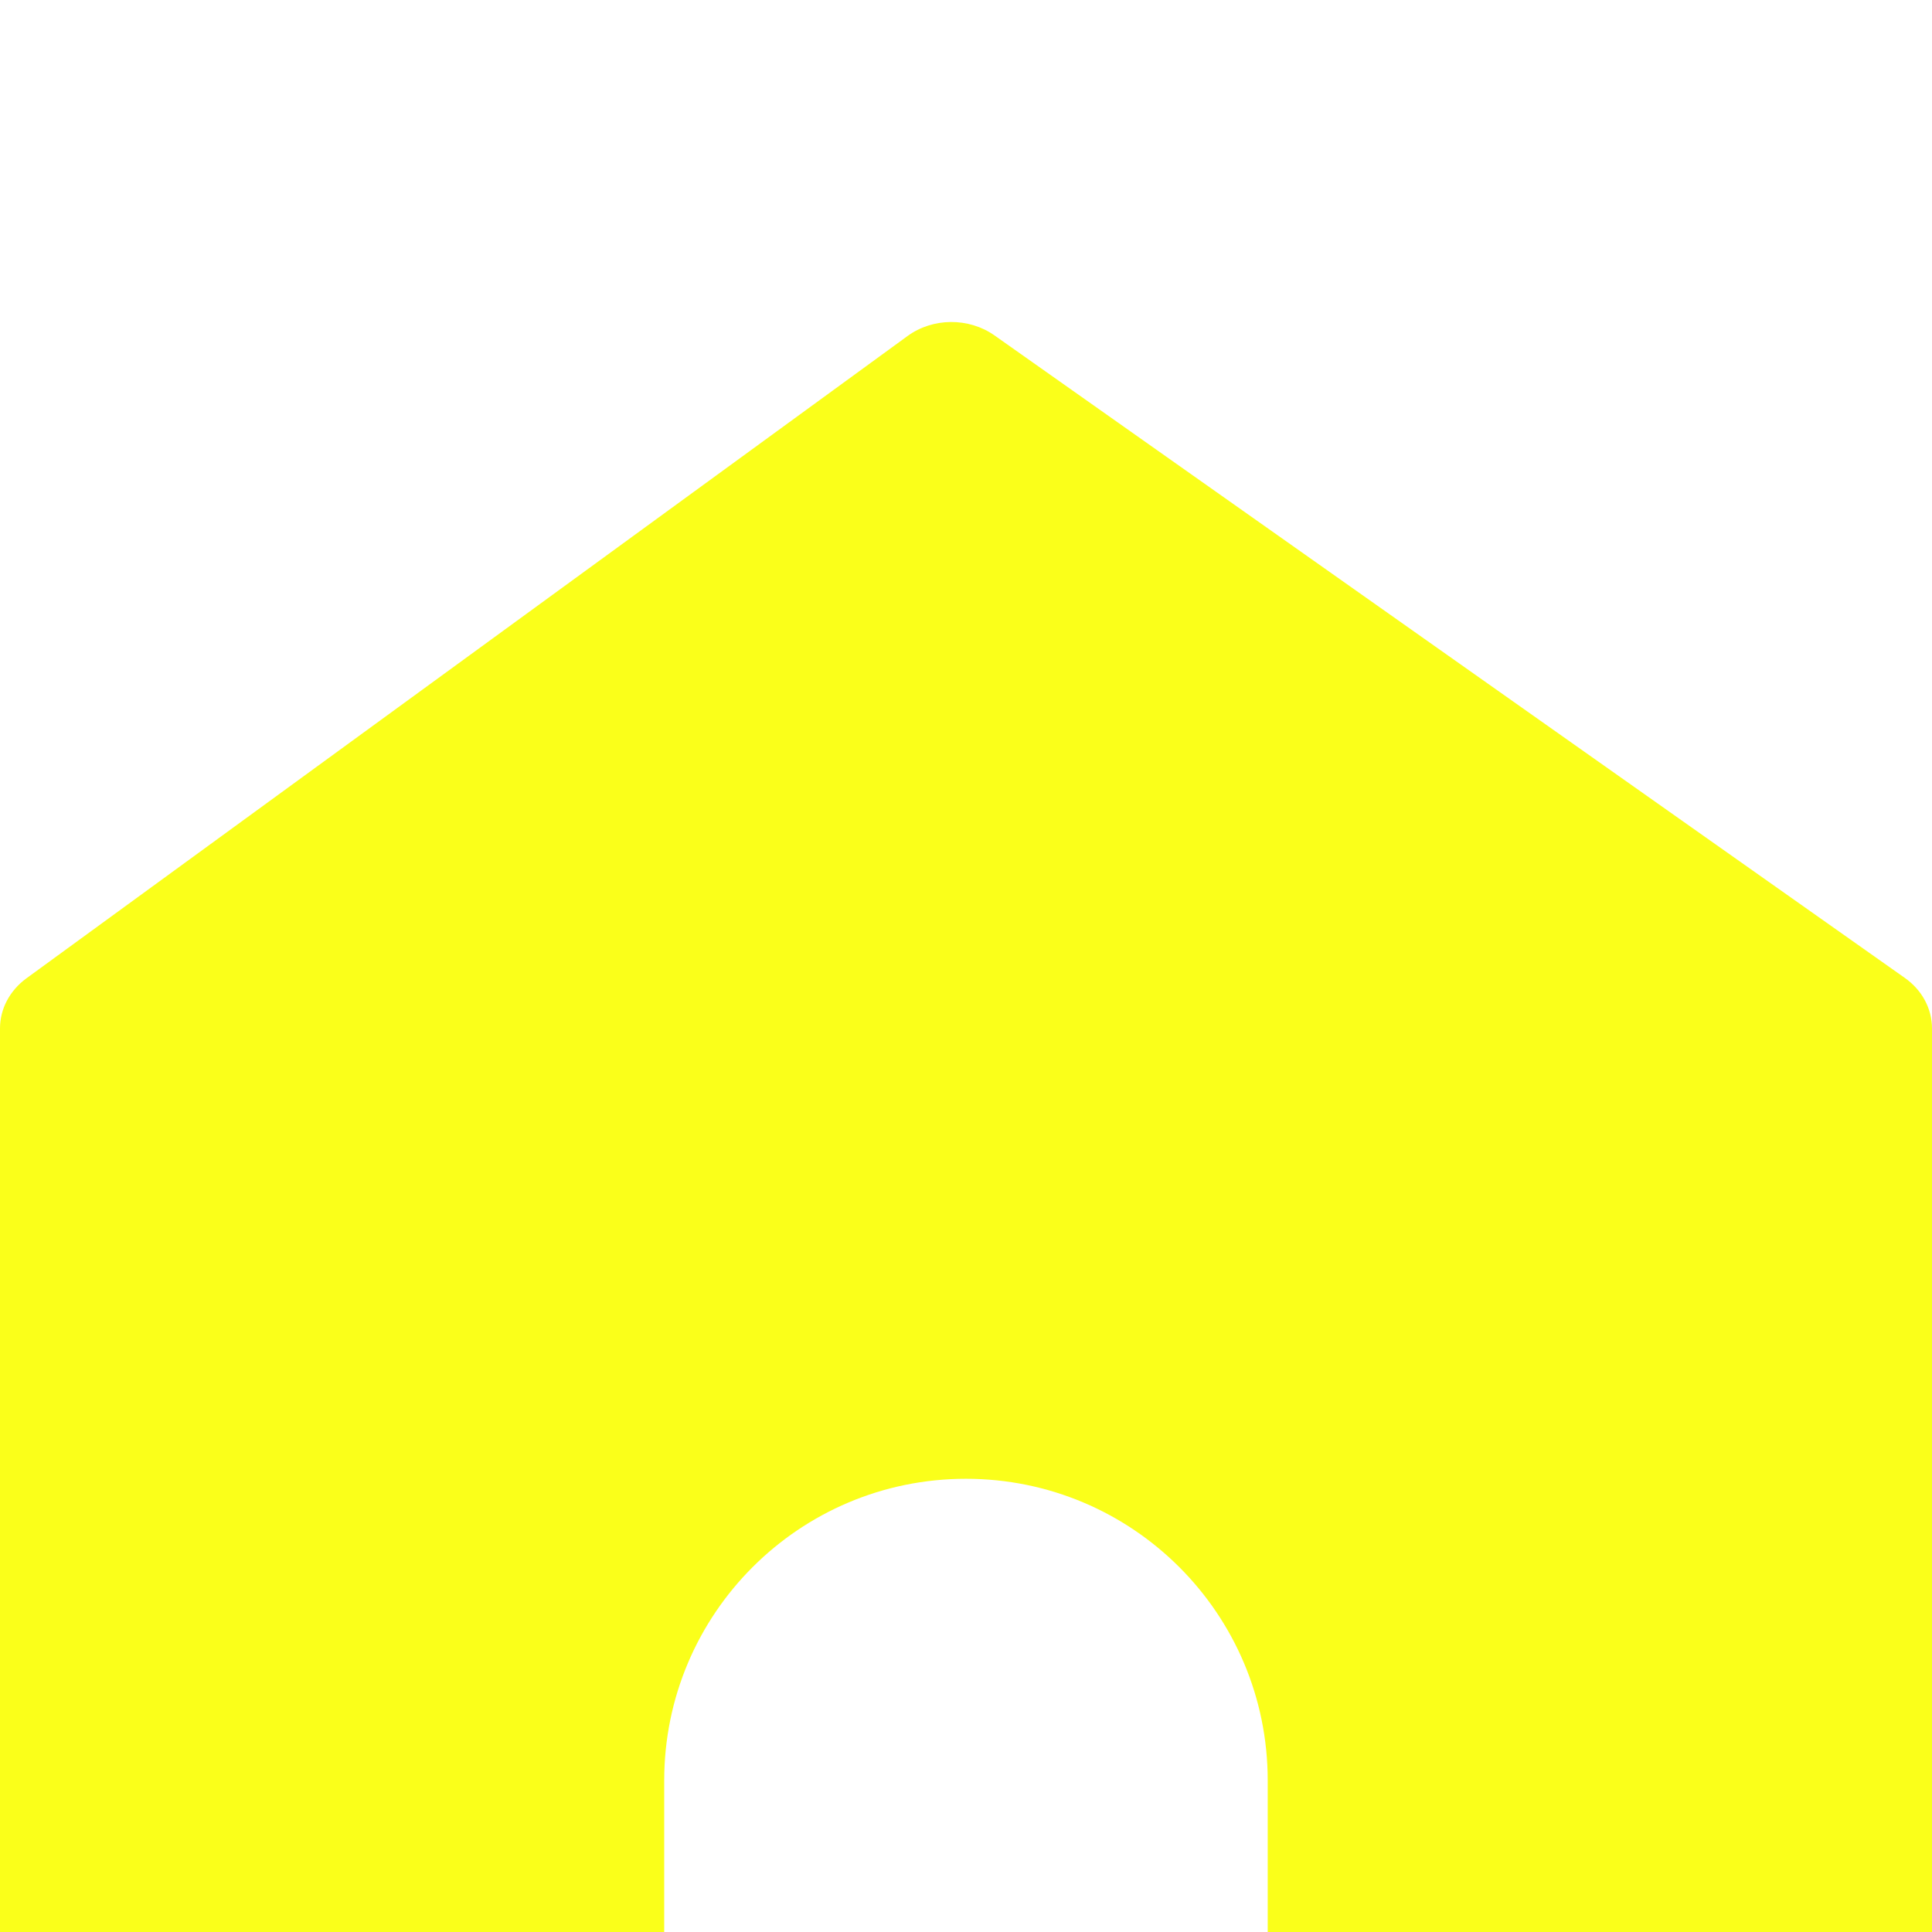 <svg width="24" height="24" viewBox="0 0 24 24" fill="none" xmlns="http://www.w3.org/2000/svg">
<g filter="url(#filter0_i_10_17)">
<path d="M23.661 8.147L12.353 0.166C12.034 -0.058 11.588 -0.055 11.274 0.174L0.327 8.154C0.121 8.305 0 8.533 0 8.775V23.206C0 23.645 0.39 24 0.872 24H7.379C7.86 24 8.251 23.645 8.251 23.206V18.118C8.251 16.048 9.929 14.37 11.999 14.37C14.07 14.37 15.748 16.048 15.748 18.118V23.206C15.748 23.645 16.139 24 16.62 24H23.128C23.609 24 24 23.645 24 23.206V8.775C24 8.529 23.875 8.297 23.661 8.147Z" fill="#FAFF1A"/>
</g>
<defs>
<filter id="filter0_i_10_17" x="0" y="0" width="24" height="28" filterUnits="userSpaceOnUse" color-interpolation-filters="sRGB">
<feFlood flood-opacity="0" result="BackgroundImageFix"/>
<feBlend mode="normal" in="SourceGraphic" in2="BackgroundImageFix" result="shape"/>
<feColorMatrix in="SourceAlpha" type="matrix" values="0 0 0 0 0 0 0 0 0 0 0 0 0 0 0 0 0 0 127 0" result="hardAlpha"/>
<feOffset dy="4"/>
<feGaussianBlur stdDeviation="2"/>
<feComposite in2="hardAlpha" operator="arithmetic" k2="-1" k3="1"/>
<feColorMatrix type="matrix" values="0 0 0 0 0 0 0 0 0 0 0 0 0 0 0 0 0 0 0.25 0"/>
<feBlend mode="normal" in2="shape" result="effect1_innerShadow_10_17"/>
</filter>
</defs>
</svg>
